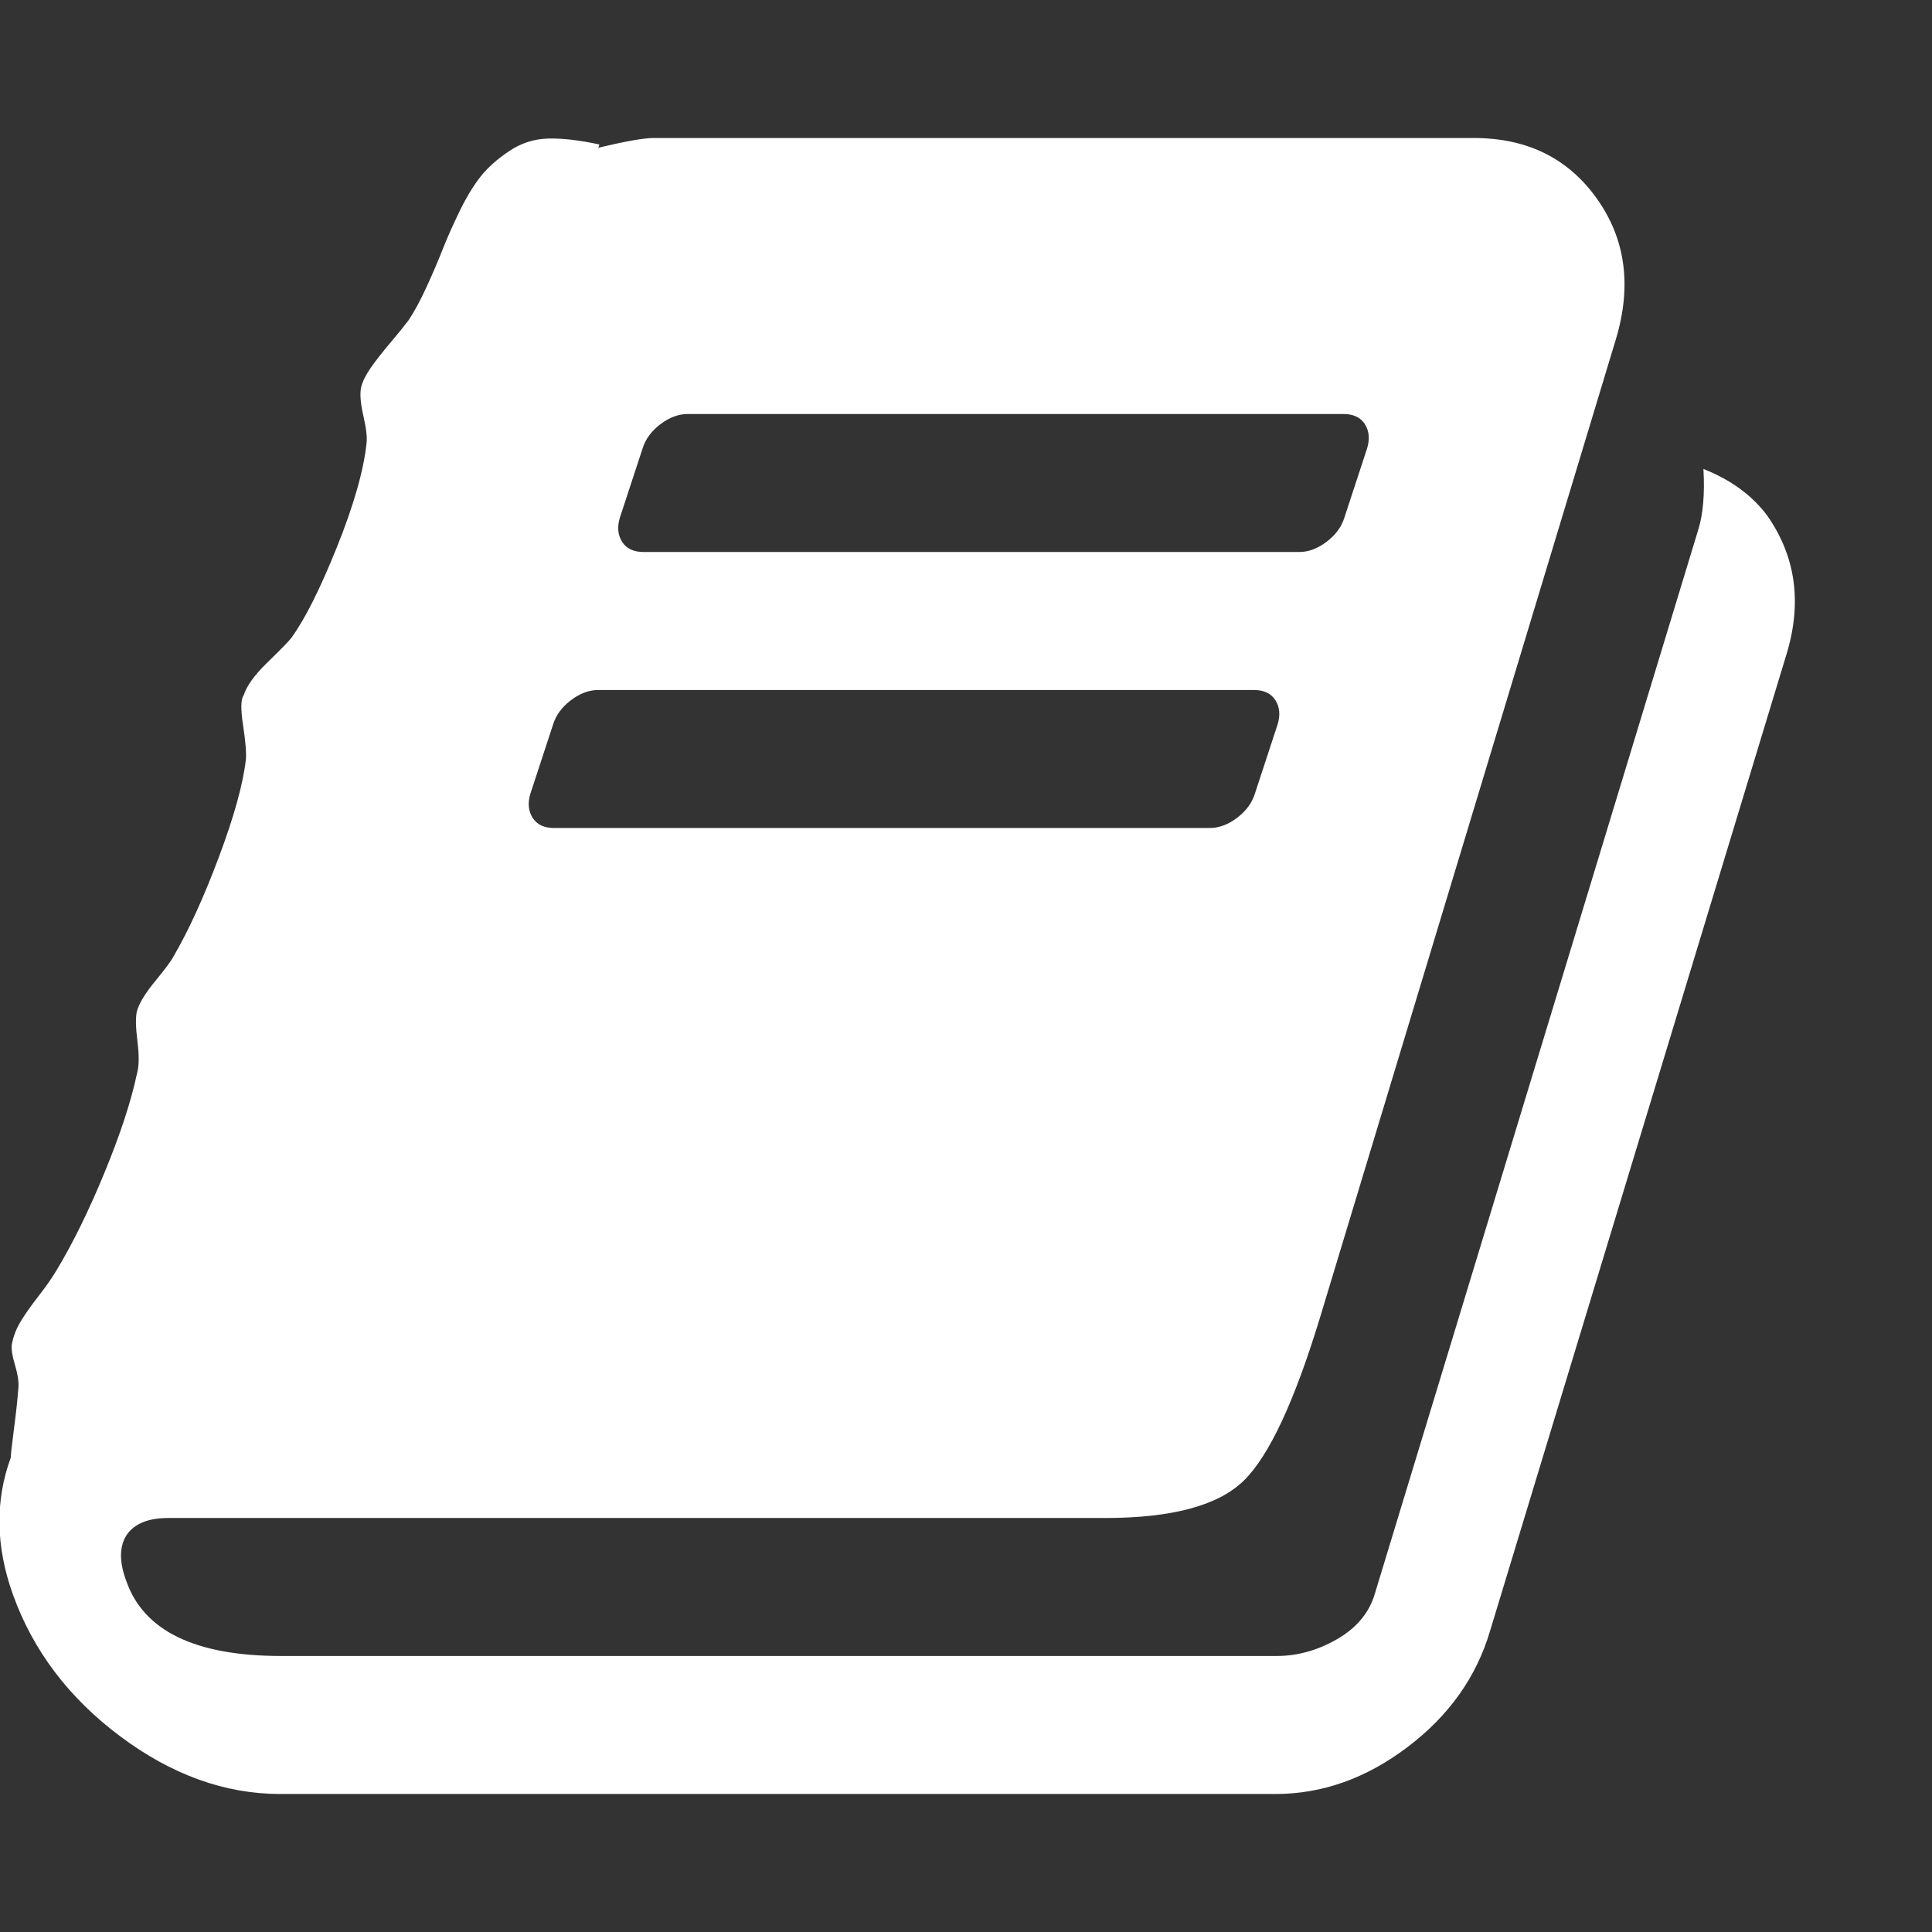 <?xml version="1.0" encoding="utf-8"?>
<!DOCTYPE svg PUBLIC "-//W3C//DTD SVG 1.1 Tiny//EN" "http://www.w3.org/Graphics/SVG/1.1/DTD/svg11-tiny.dtd">
<svg version="1.1" baseProfile="tiny" id="Layer_1" xmlns="http://www.w3.org/2000/svg" xmlns:xlink="http://www.w3.org/1999/xlink" x="0px" y="0px" width="16px" height="16px" viewBox="0 0 500 500" xml:space="preserve">
	<rect x="0" y="0" width="500" height="500" fill="#333333" stroke="none"/>
	<path d="M457.31 133.371q11.161 15.904 5.022 35.993l-76.73 252.79q-5.301 17.857-21.345 29.995t-34.18 12.137h-257.534q-21.484 0-41.434-14.927t-27.762-36.691q-6.696-18.694-0.558-35.435 0-1.116 0.837-7.534t1.116-10.324q0.279-2.232-0.837-5.999t-0.837-5.441q0.558-3.069 2.232-5.859t4.604-6.557 4.604-6.557q6.417-10.603 12.556-25.53t8.371-25.53q0.837-2.79 0.14-8.371t-0.14-7.813q0.837-3.069 4.743-7.812t4.743-6.417q5.859-10.044 11.719-25.669t6.976-25.112q0.279-2.511-0.698-8.929t0.14-7.813q1.116-3.627 6.138-8.51t6.138-6.278q5.301-7.254 11.858-23.577t7.673-26.925q0.279-2.232-0.837-7.115t-0.558-7.394q0.558-2.232 2.511-5.022t5.022-6.417 4.743-5.859q2.232-3.348 4.604-8.51t4.185-9.766 4.464-10.044 5.441-8.929 7.394-6.557 10.044-3.208 13.253 1.535l-0.279 0.837q10.603-2.511 14.23-2.511h212.333q20.647 0 31.808 15.625t5.022 36.272l-76.451 252.79q-10.044 33.203-19.95 42.829t-35.854 9.626h-242.466q-7.534 0-10.603 4.185-3.069 4.464-0.279 11.998 6.696 19.531 40.179 19.531h257.534q8.091 0 15.625-4.325t9.766-11.579l83.706-275.391q1.953-6.138 1.395-15.904 10.603 4.185 16.462 11.998zM160.435 133.929q-1.116 3.627 0.558 6.278t5.581 2.651h169.643q3.627 0 7.115-2.651t4.604-6.278l5.859-17.857q1.116-3.627-0.558-6.278t-5.581-2.651h-169.643q-3.627 0-7.115 2.651t-4.604 6.278zM137.277 205.357q-1.116 3.627 0.558 6.278t5.581 2.651h169.643q3.627 0 7.115-2.651t4.604-6.278l5.859-17.857q1.116-3.627-0.558-6.278t-5.581-2.651h-169.643q-3.627 0-7.115 2.651t-4.604 6.278z" fill="#ffffff" />
</svg>
